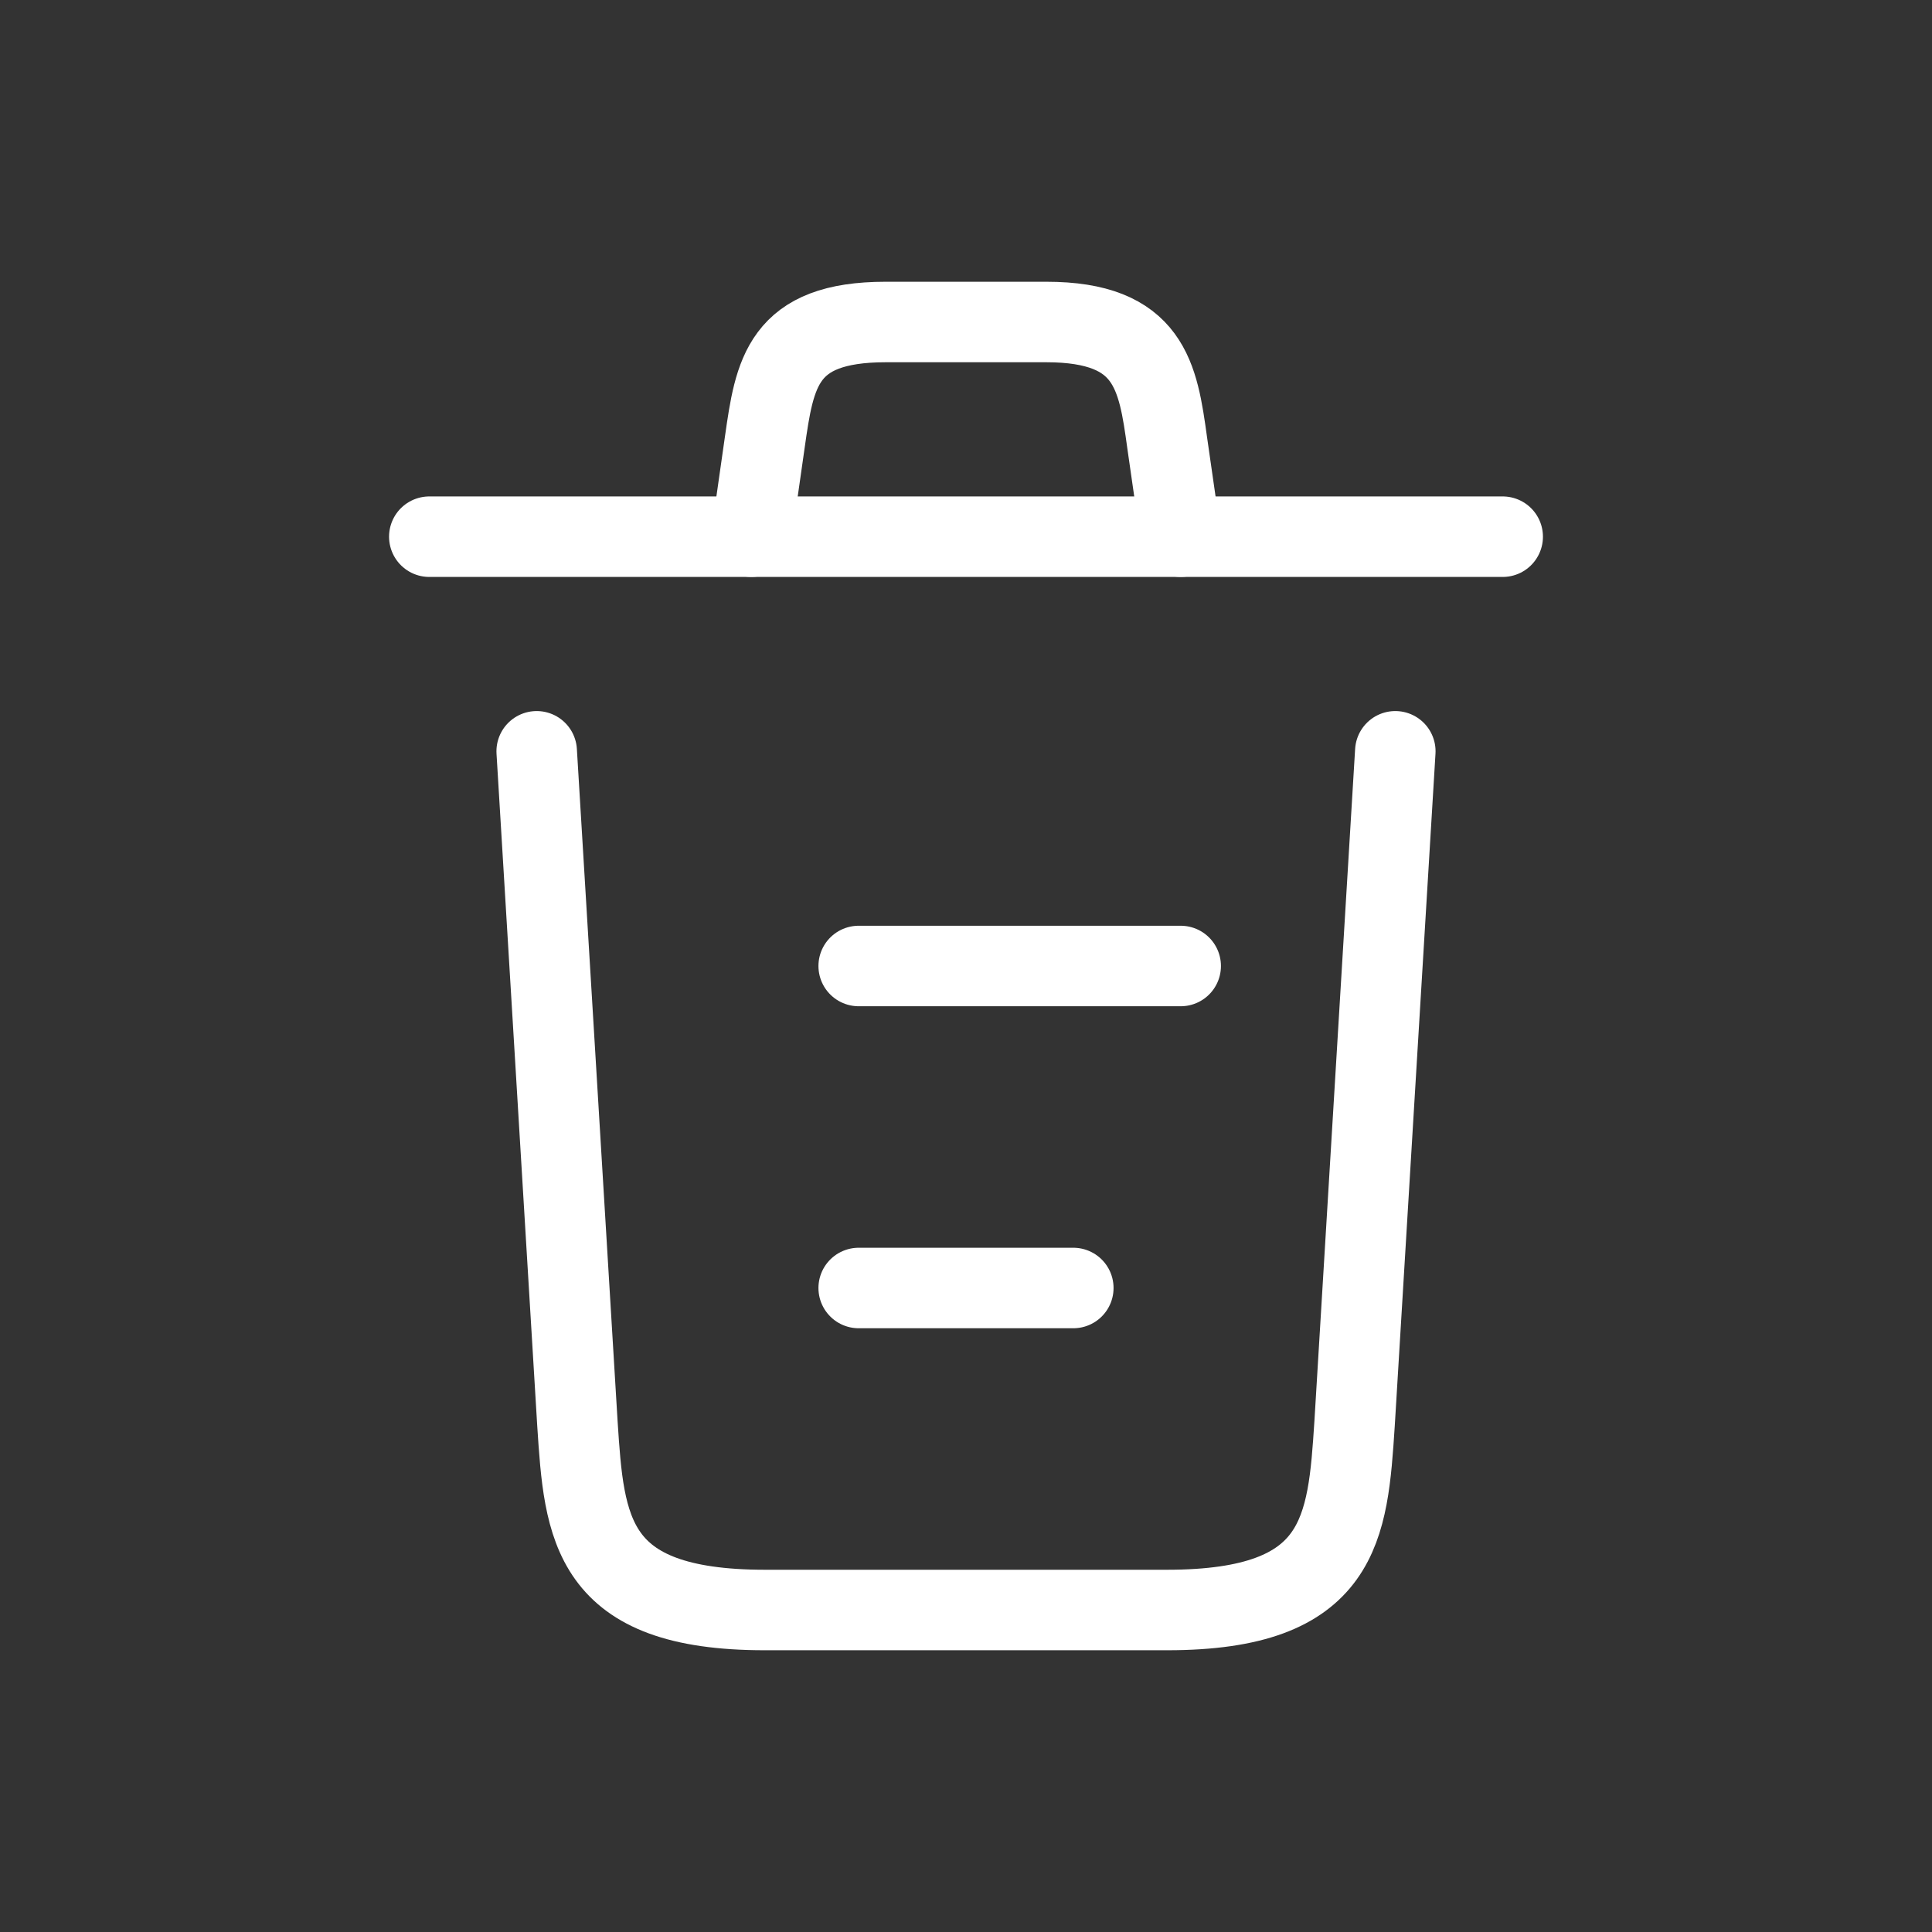 <svg width="24" height="24" viewBox="0 0 24 24" fill="none" xmlns="http://www.w3.org/2000/svg">
<rect x="0" y="0" width="24" height="24" fill="#333333" stroke="none"/>
<path d="M18.667 6.667C16.2 6.667 13.719 6.667 11.245 6.667C9.778 6.667 8.311 6.667 6.844 6.667H5.333" stroke="white" stroke-linecap="round" stroke-linejoin="round"/>
<path d="M9.333 6.667L9.501 5.49C9.623 4.637 9.714 4 11.002 4H12.998C14.286 4 14.385 4.673 14.499 5.499L14.667 6.667" stroke="white" stroke-linecap="round" stroke-linejoin="round"/>
<path d="M17.333 9.333L16.827 17.686C16.742 18.988 16.672 20 14.499 20H9.501C7.328 20 7.258 18.988 7.173 17.686L6.667 9.333" stroke="white" stroke-linecap="round" stroke-linejoin="round"/>
<path d="M10.667 16H13.333" stroke="white" stroke-linecap="round" stroke-linejoin="round"/>
<path d="M10.667 12H14.667" stroke="white" stroke-linecap="round" stroke-linejoin="round"/>
</svg>
